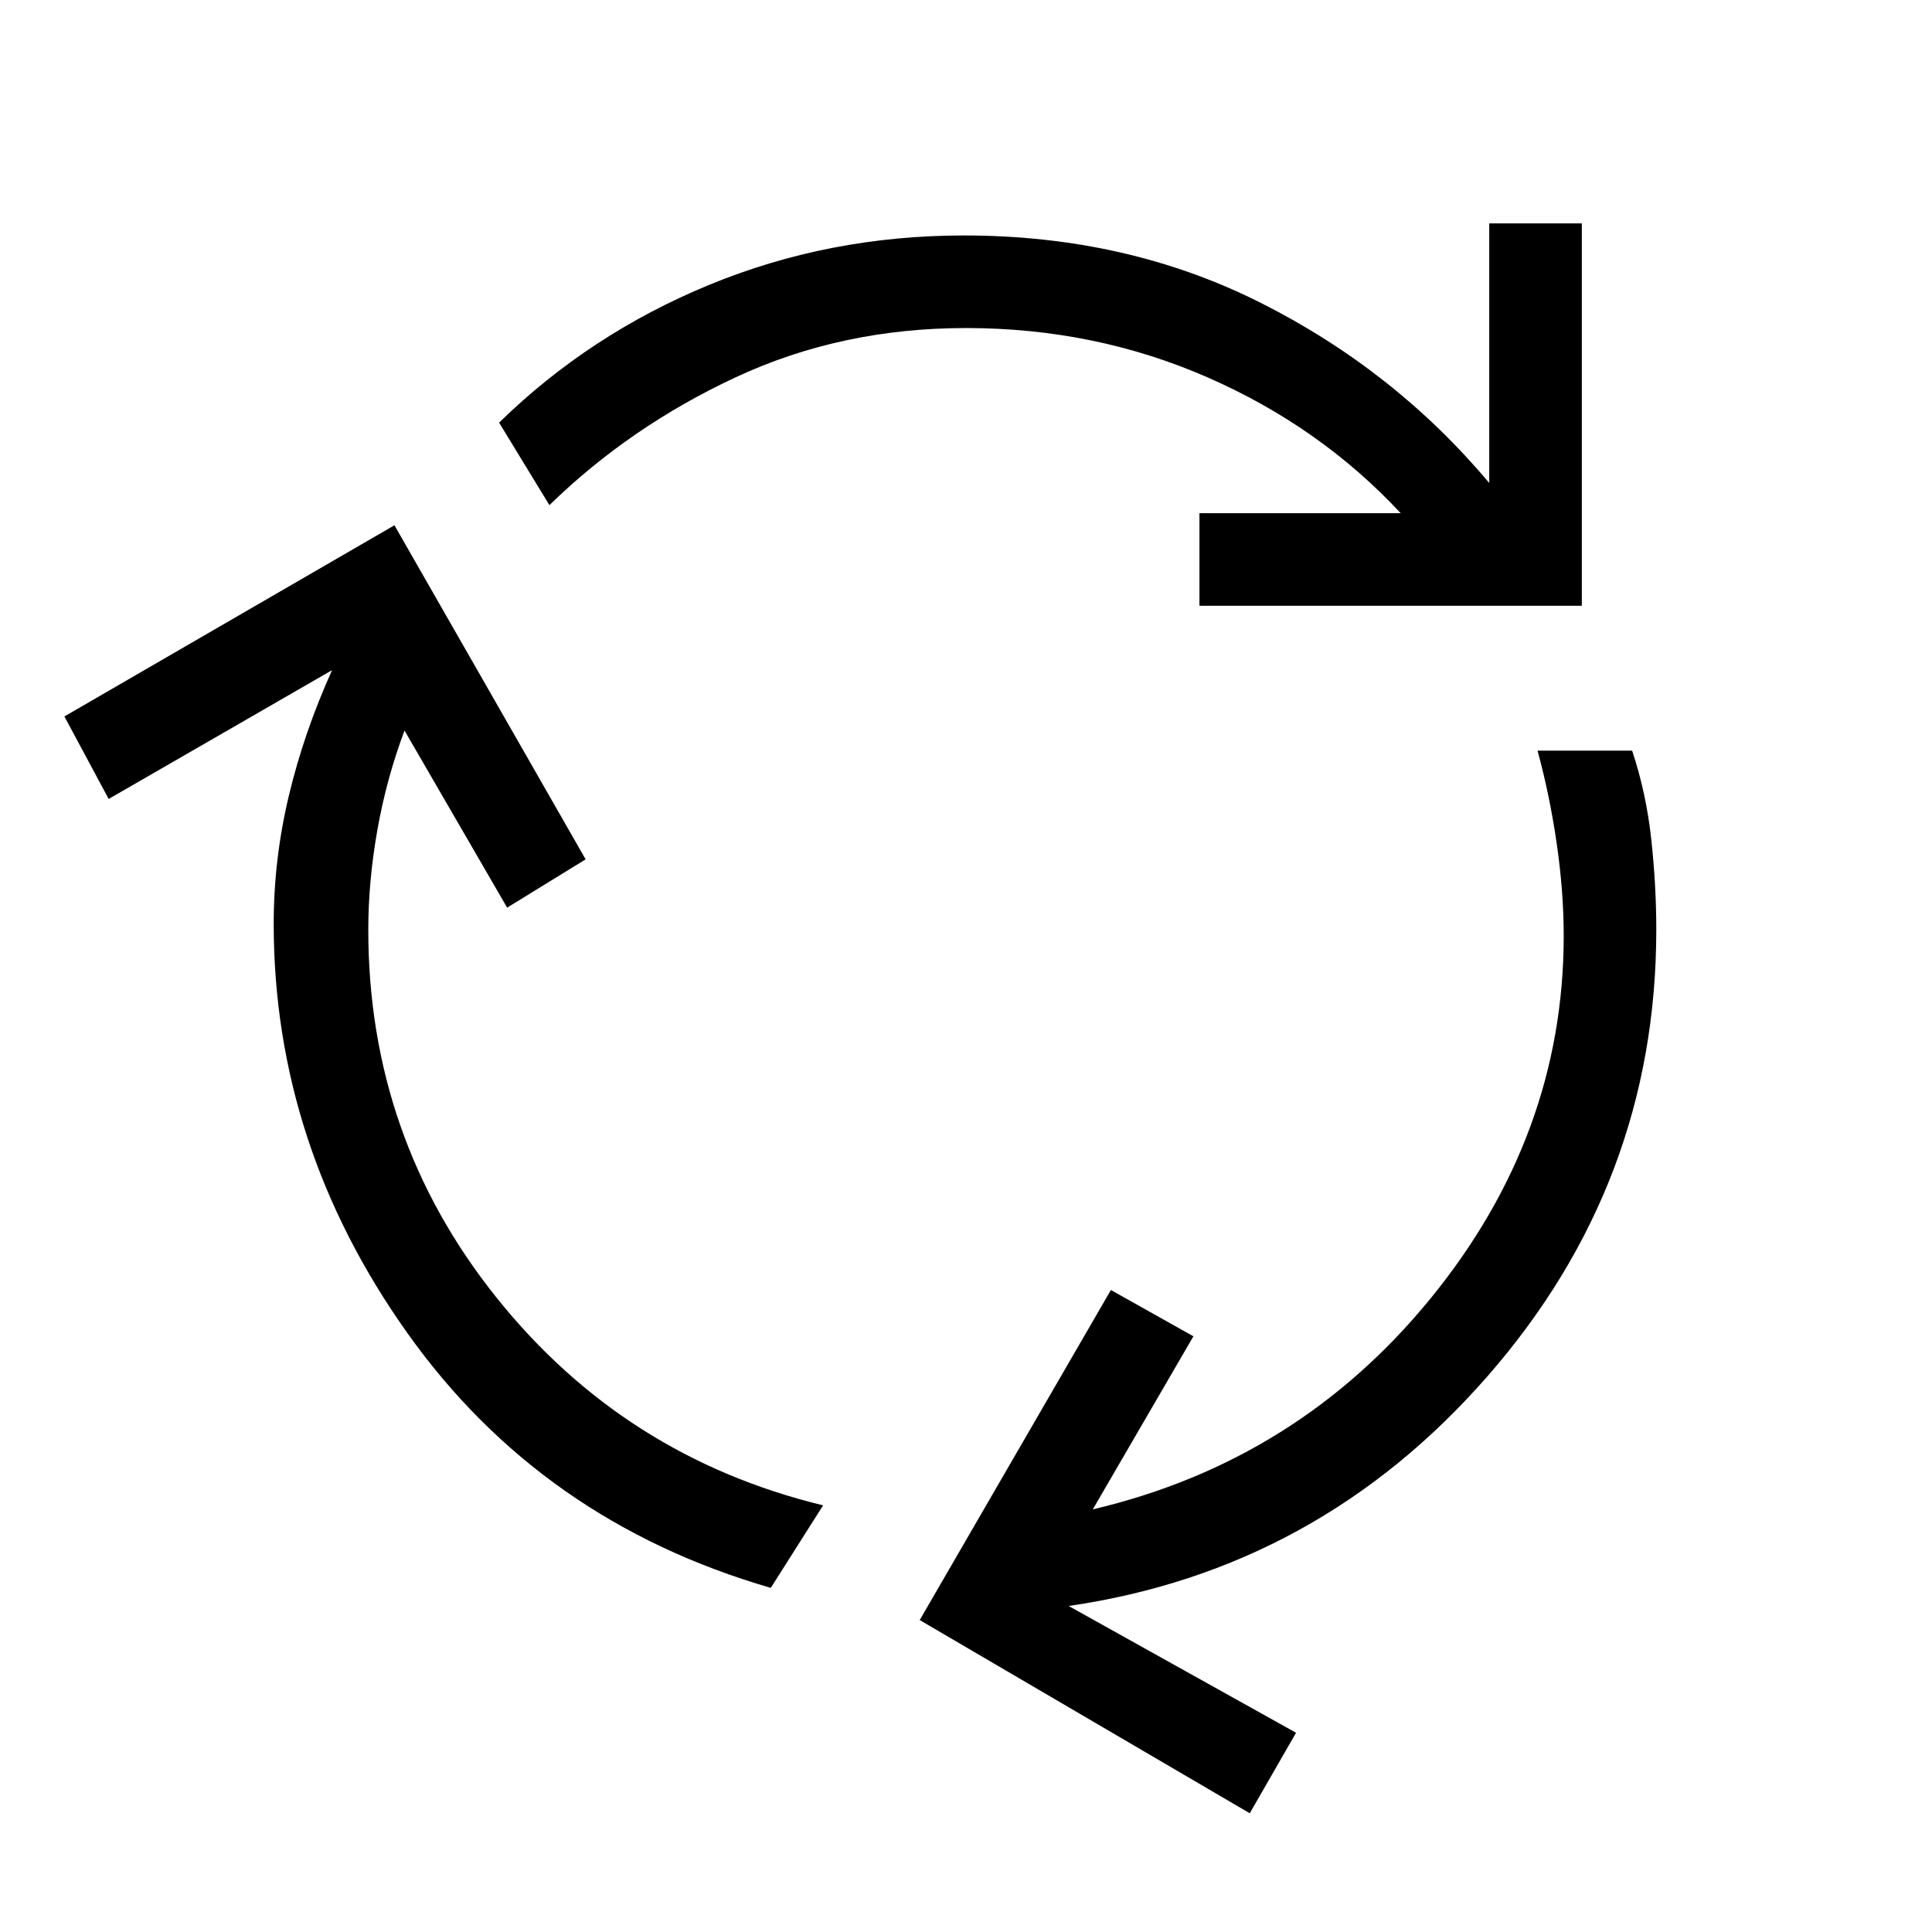 <svg xmlns="http://www.w3.org/2000/svg" height="20" viewBox="0 -960 960 960" width="20"><path d="M383-171q-114-33-180.5-126.5T136-501q0-32 7.5-63.5T165-627L54-563l-22-41 164-95 95 166-39 24-51-88q-9 24-13.5 49.5T183-498q0 103 63.5 182.5T409-212l-26 41Zm213-488v-46h100q-40-43-96-67.5T480-797q-62 0-114.5 24.5T273-709l-25-41q45-44 104.5-68.5T479-843q81 0 147.5 33.5T740-720v-129h46v190H596Zm25 600-164-96 95-164 41 23-50 86q102-24 168-105t66-180q0-22-3.5-46t-9.5-46h47q7 21 9.5 44t2.5 45q0 126-84 222T531-162l113 63-23 40Z"/></svg>